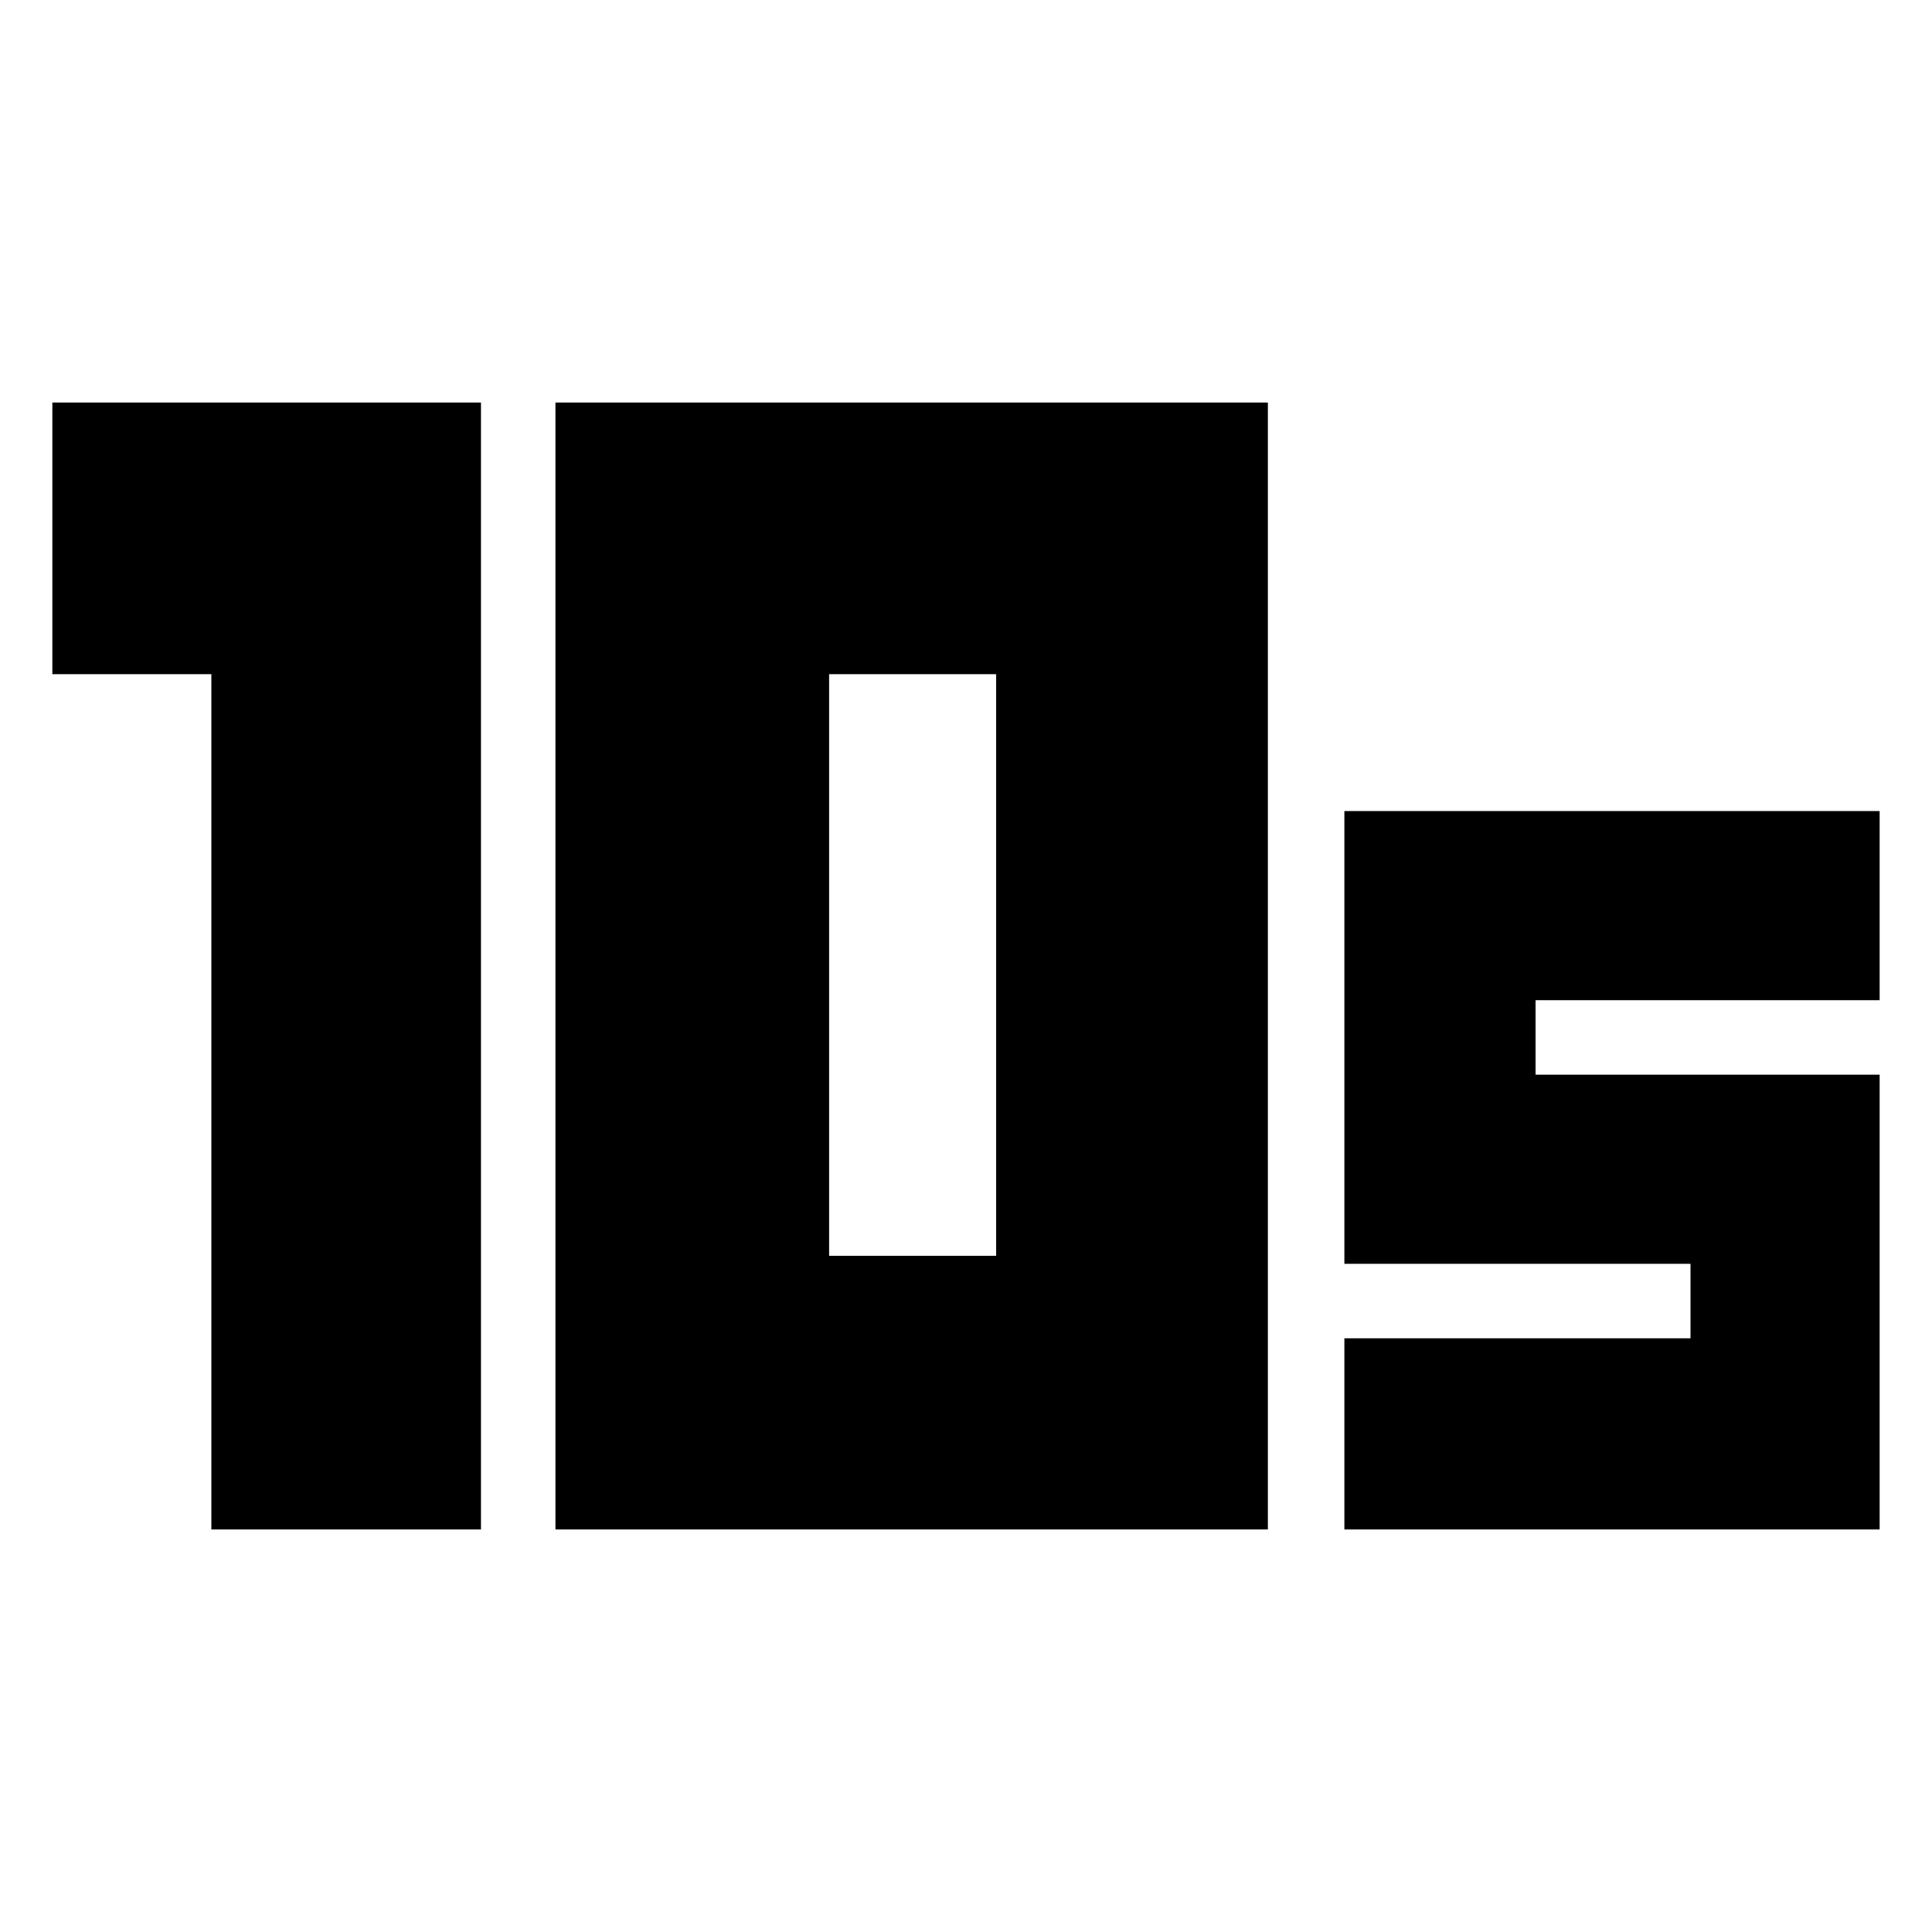 <svg xmlns="http://www.w3.org/2000/svg" height="20" width="20"><path d="M8.583 13h1.729V6.979H8.583ZM5.75 15.833V4.167h7.375v11.666Zm-3.562 0V6.979H.542V4.167h4.437v11.666Zm11.729 0v-1.979H17.5v-.771h-3.583V8.396h5.541v1.958h-3.562v.771h3.562v4.708Z"/></svg>